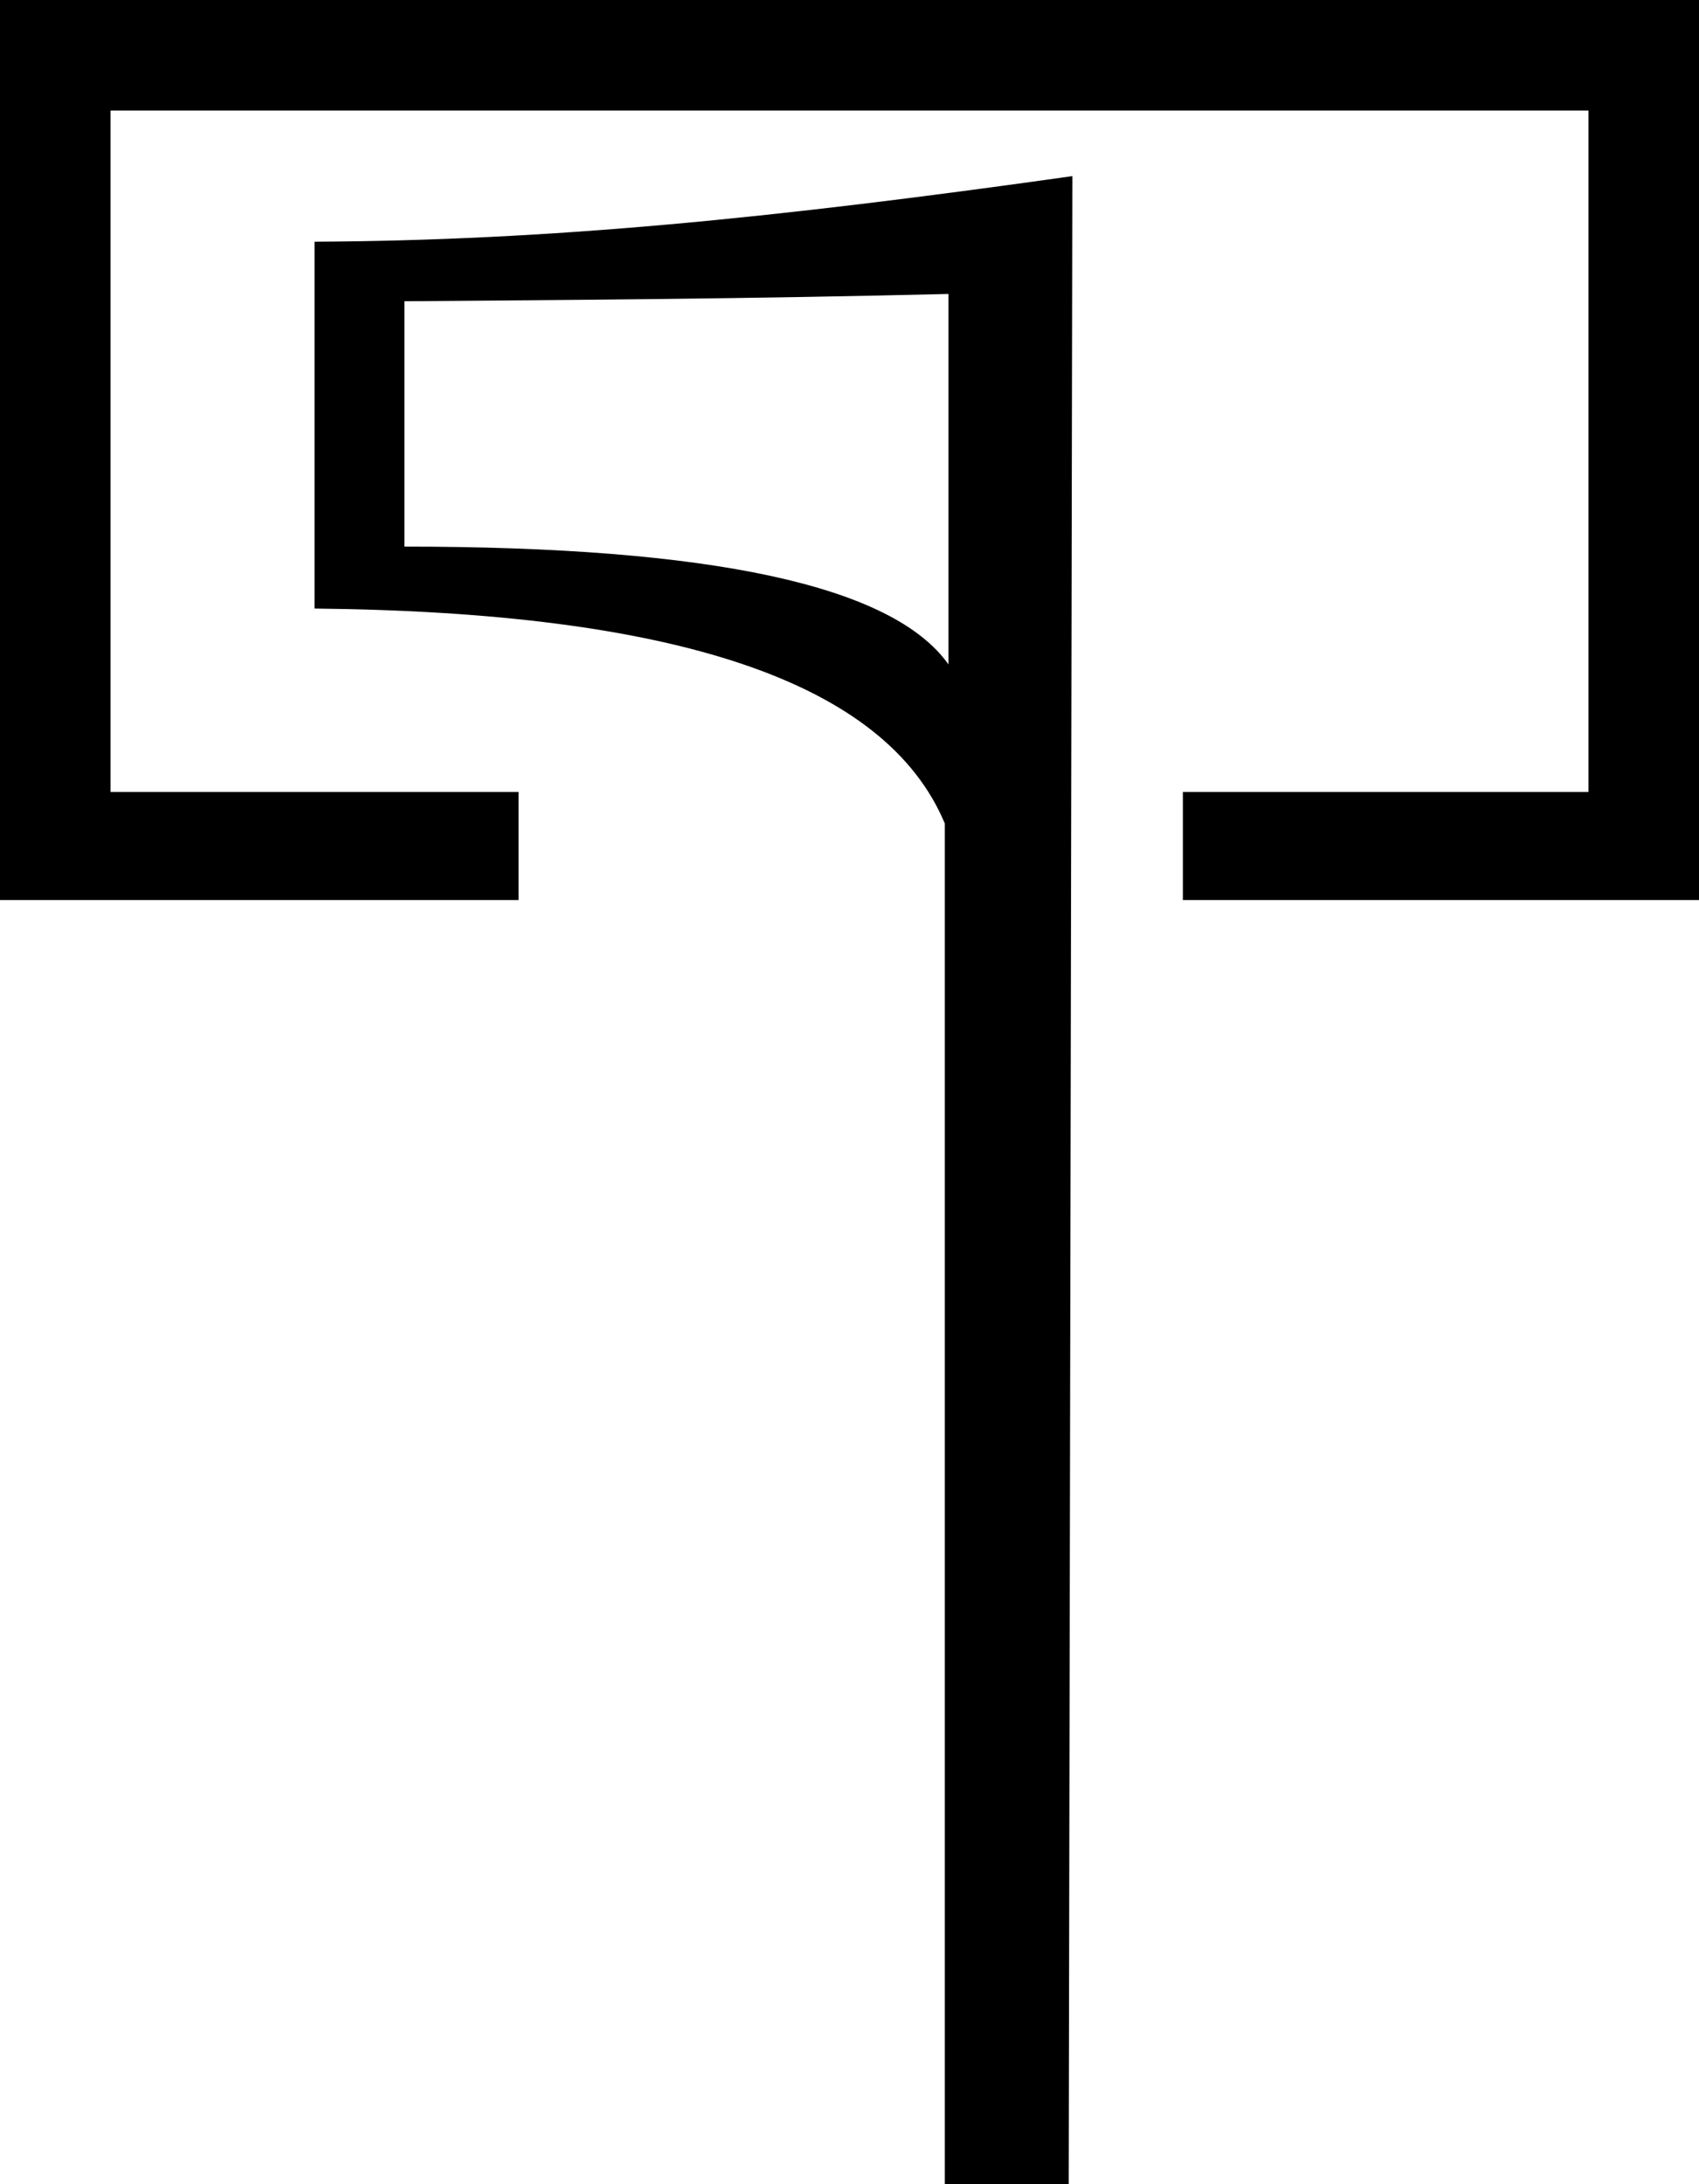 <?xml version='1.0' encoding ='UTF-8' standalone='yes'?>
<svg width='13.99' height='17.98' xmlns='http://www.w3.org/2000/svg' xmlns:xlink='http://www.w3.org/1999/xlink' >
<path style='fill:black; stroke:none' d=' M 7.81 2.42  L 7.81 5.47  C 7.35 4.82 5.86 4.5 3.33 4.5  L 3.33 2.48  C 4.68 2.47 6.18 2.46 7.81 2.42  Z  M 0 0  L 0 7.41  L 4.27 7.41  L 4.27 6.52  L 0.91 6.52  L 0.91 0.91  L 13.08 0.91  L 13.08 6.52  L 9.74 6.52  L 9.74 7.41  L 13.99 7.41  L 13.99 0  Z  M 8.83 1.45  L 8.83 1.45  C 6.35 1.8 4.53 1.98 2.59 1.99  L 2.59 5.01  C 5.56 5.04 7.29 5.61 7.78 6.78  L 7.78 17.98  L 8.8 17.98  L 8.83 1.45  Z '/></svg>
